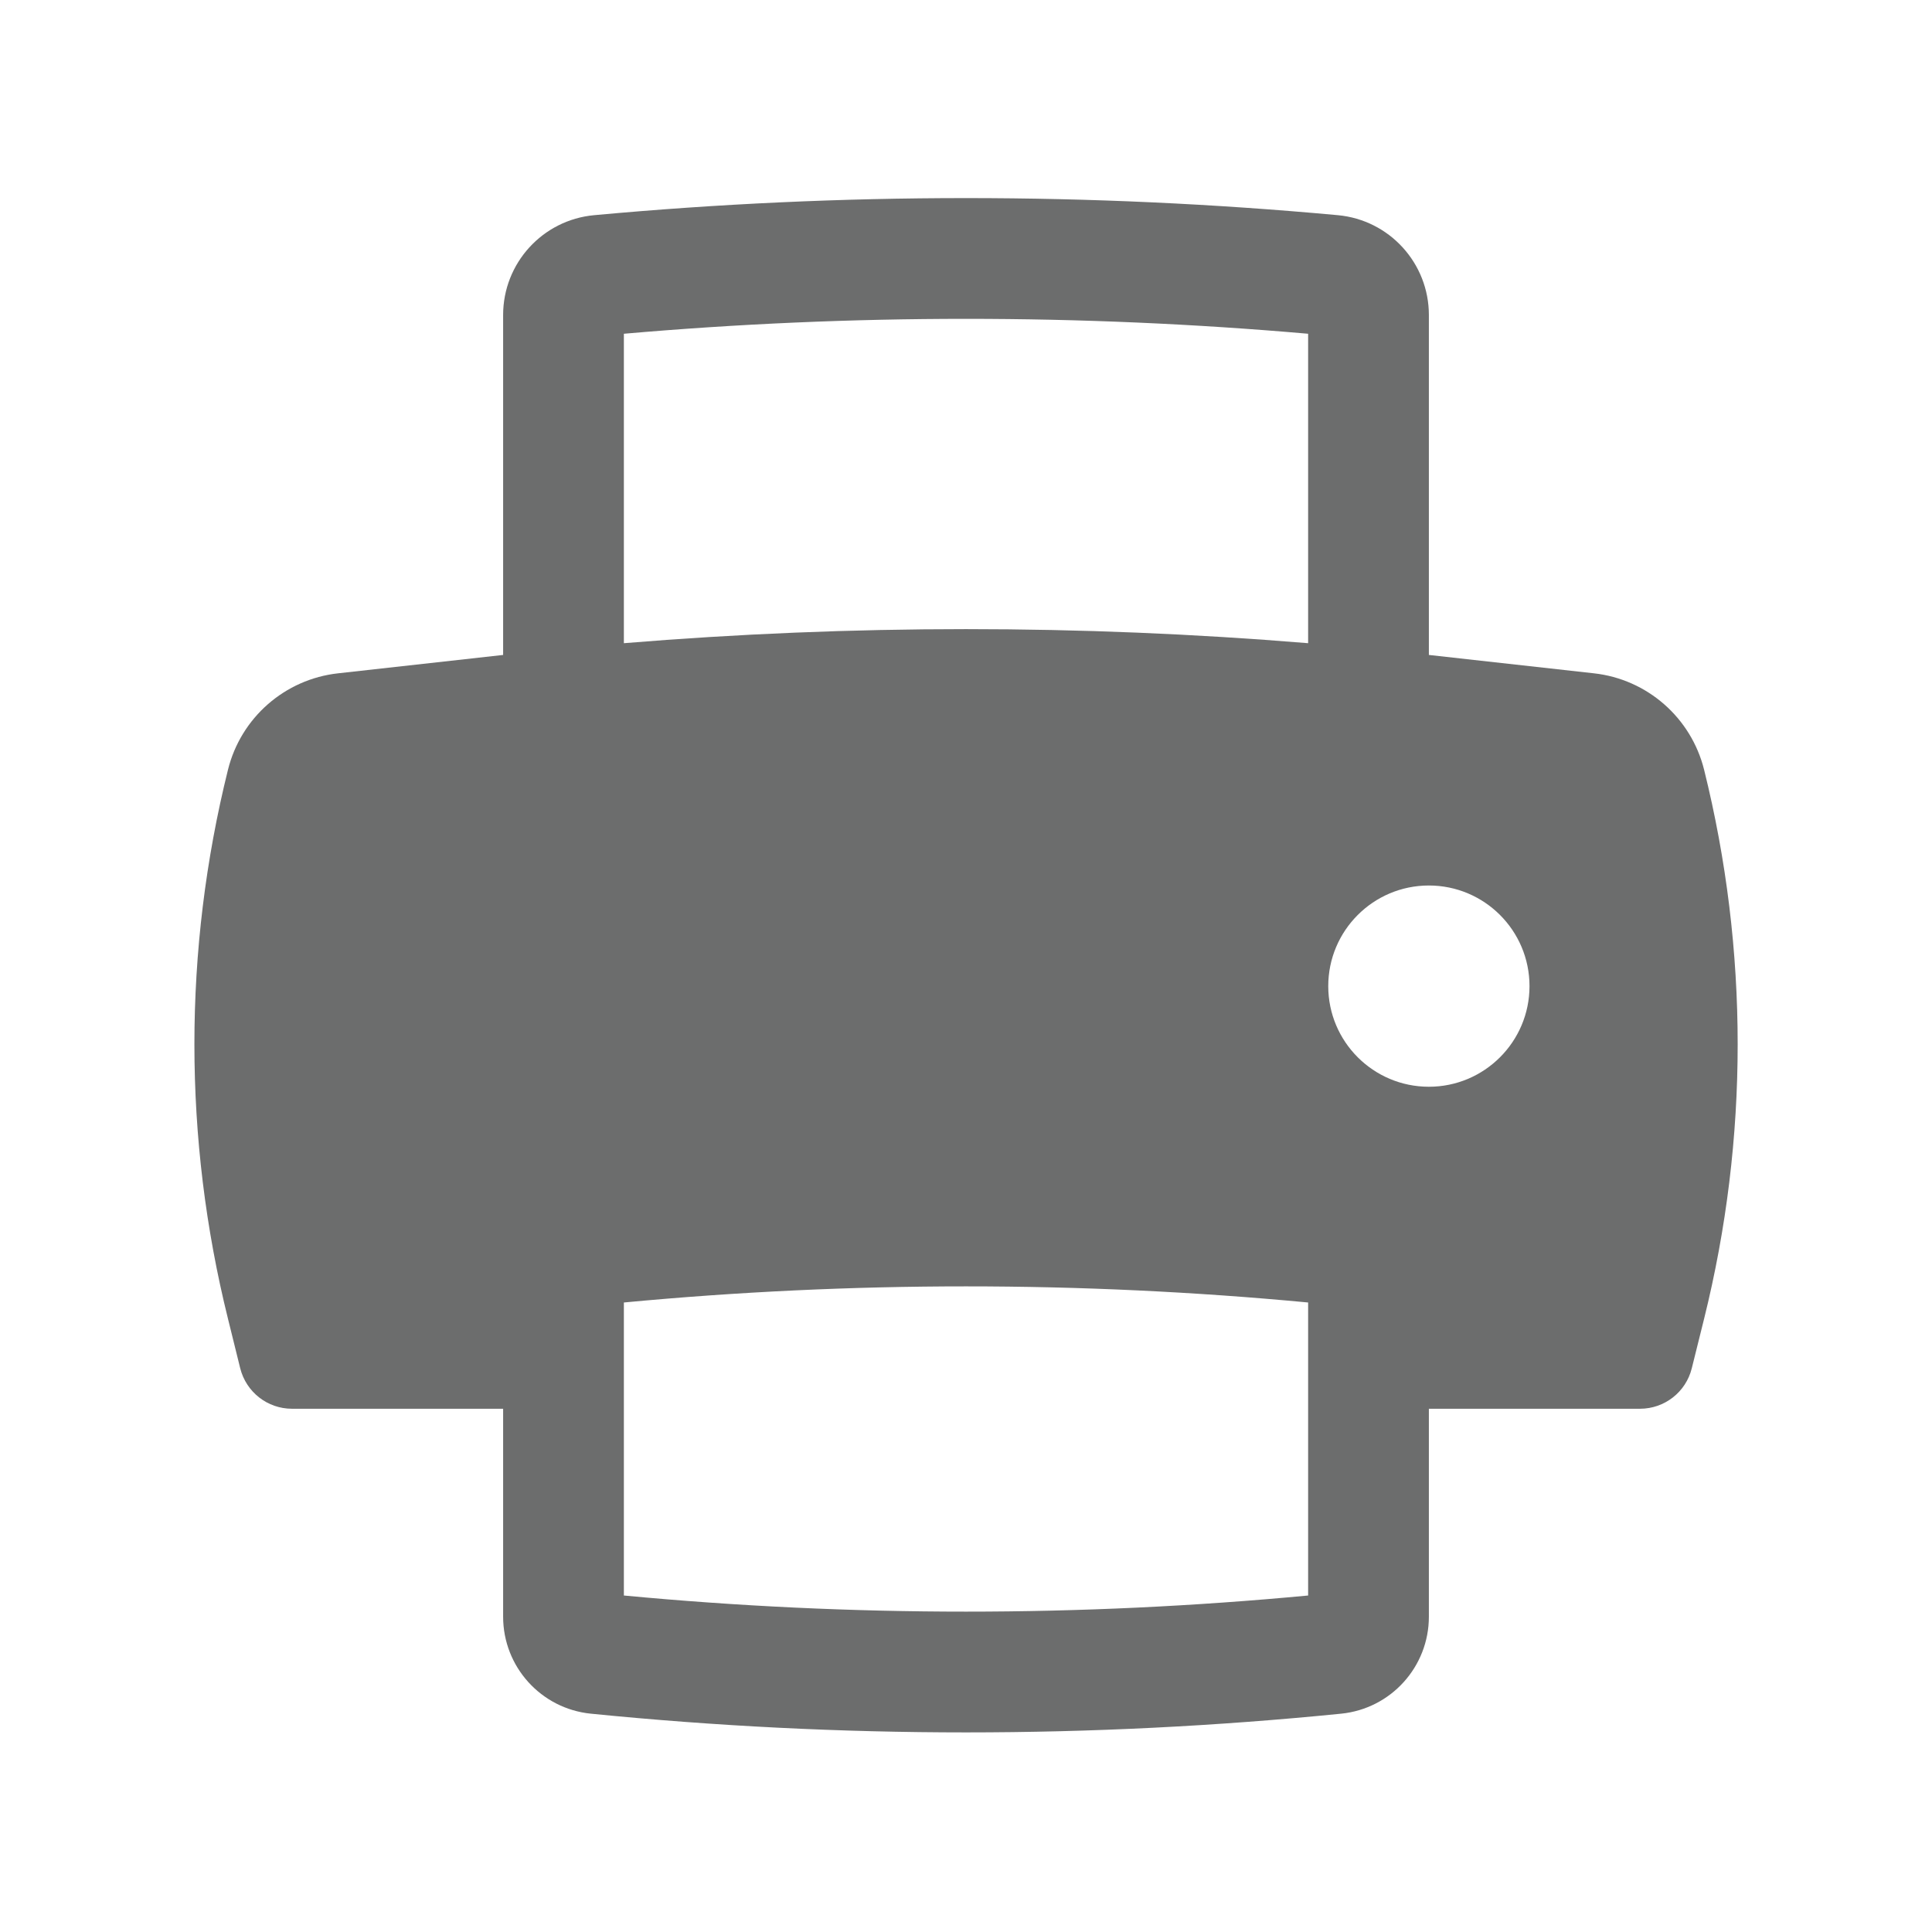 <svg width="24" height="24" viewBox="0 0 24 24" fill="none" xmlns="http://www.w3.org/2000/svg">
<path fill-rule="evenodd" clip-rule="evenodd" d="M4.201 8.364L6.25 8.136V3.913C6.25 3.27 6.74 2.732 7.381 2.673C10.454 2.39 13.546 2.39 16.619 2.673C17.26 2.732 17.75 3.27 17.75 3.913V8.136L19.799 8.364C20.462 8.437 21.008 8.916 21.169 9.562C21.725 11.802 21.725 14.143 21.169 16.382L21.016 16.997C20.943 17.293 20.677 17.5 20.373 17.5H17.75V20.083C17.75 20.705 17.279 21.226 16.66 21.288C13.561 21.598 10.439 21.598 7.34 21.288C6.721 21.226 6.25 20.705 6.25 20.083V17.5H3.627C3.323 17.5 3.058 17.293 2.984 16.997L2.832 16.382C2.276 14.143 2.276 11.802 2.832 9.562C2.992 8.916 3.538 8.437 4.201 8.364ZM7.75 7.99C10.579 7.757 13.421 7.757 16.25 7.99V4.146C13.422 3.899 10.578 3.899 7.75 4.146V7.99ZM7.75 16.18V19.82C10.577 20.087 13.423 20.087 16.25 19.82V16.18C13.423 15.913 10.577 15.913 7.75 16.18ZM17.75 11C17.06 11 16.5 11.56 16.5 12.25C16.5 12.94 17.06 13.5 17.75 13.5C18.44 13.5 19 12.94 19 12.25C19 11.56 18.44 11 17.75 11Z" fill="#6C6D6D"/>
</svg>
